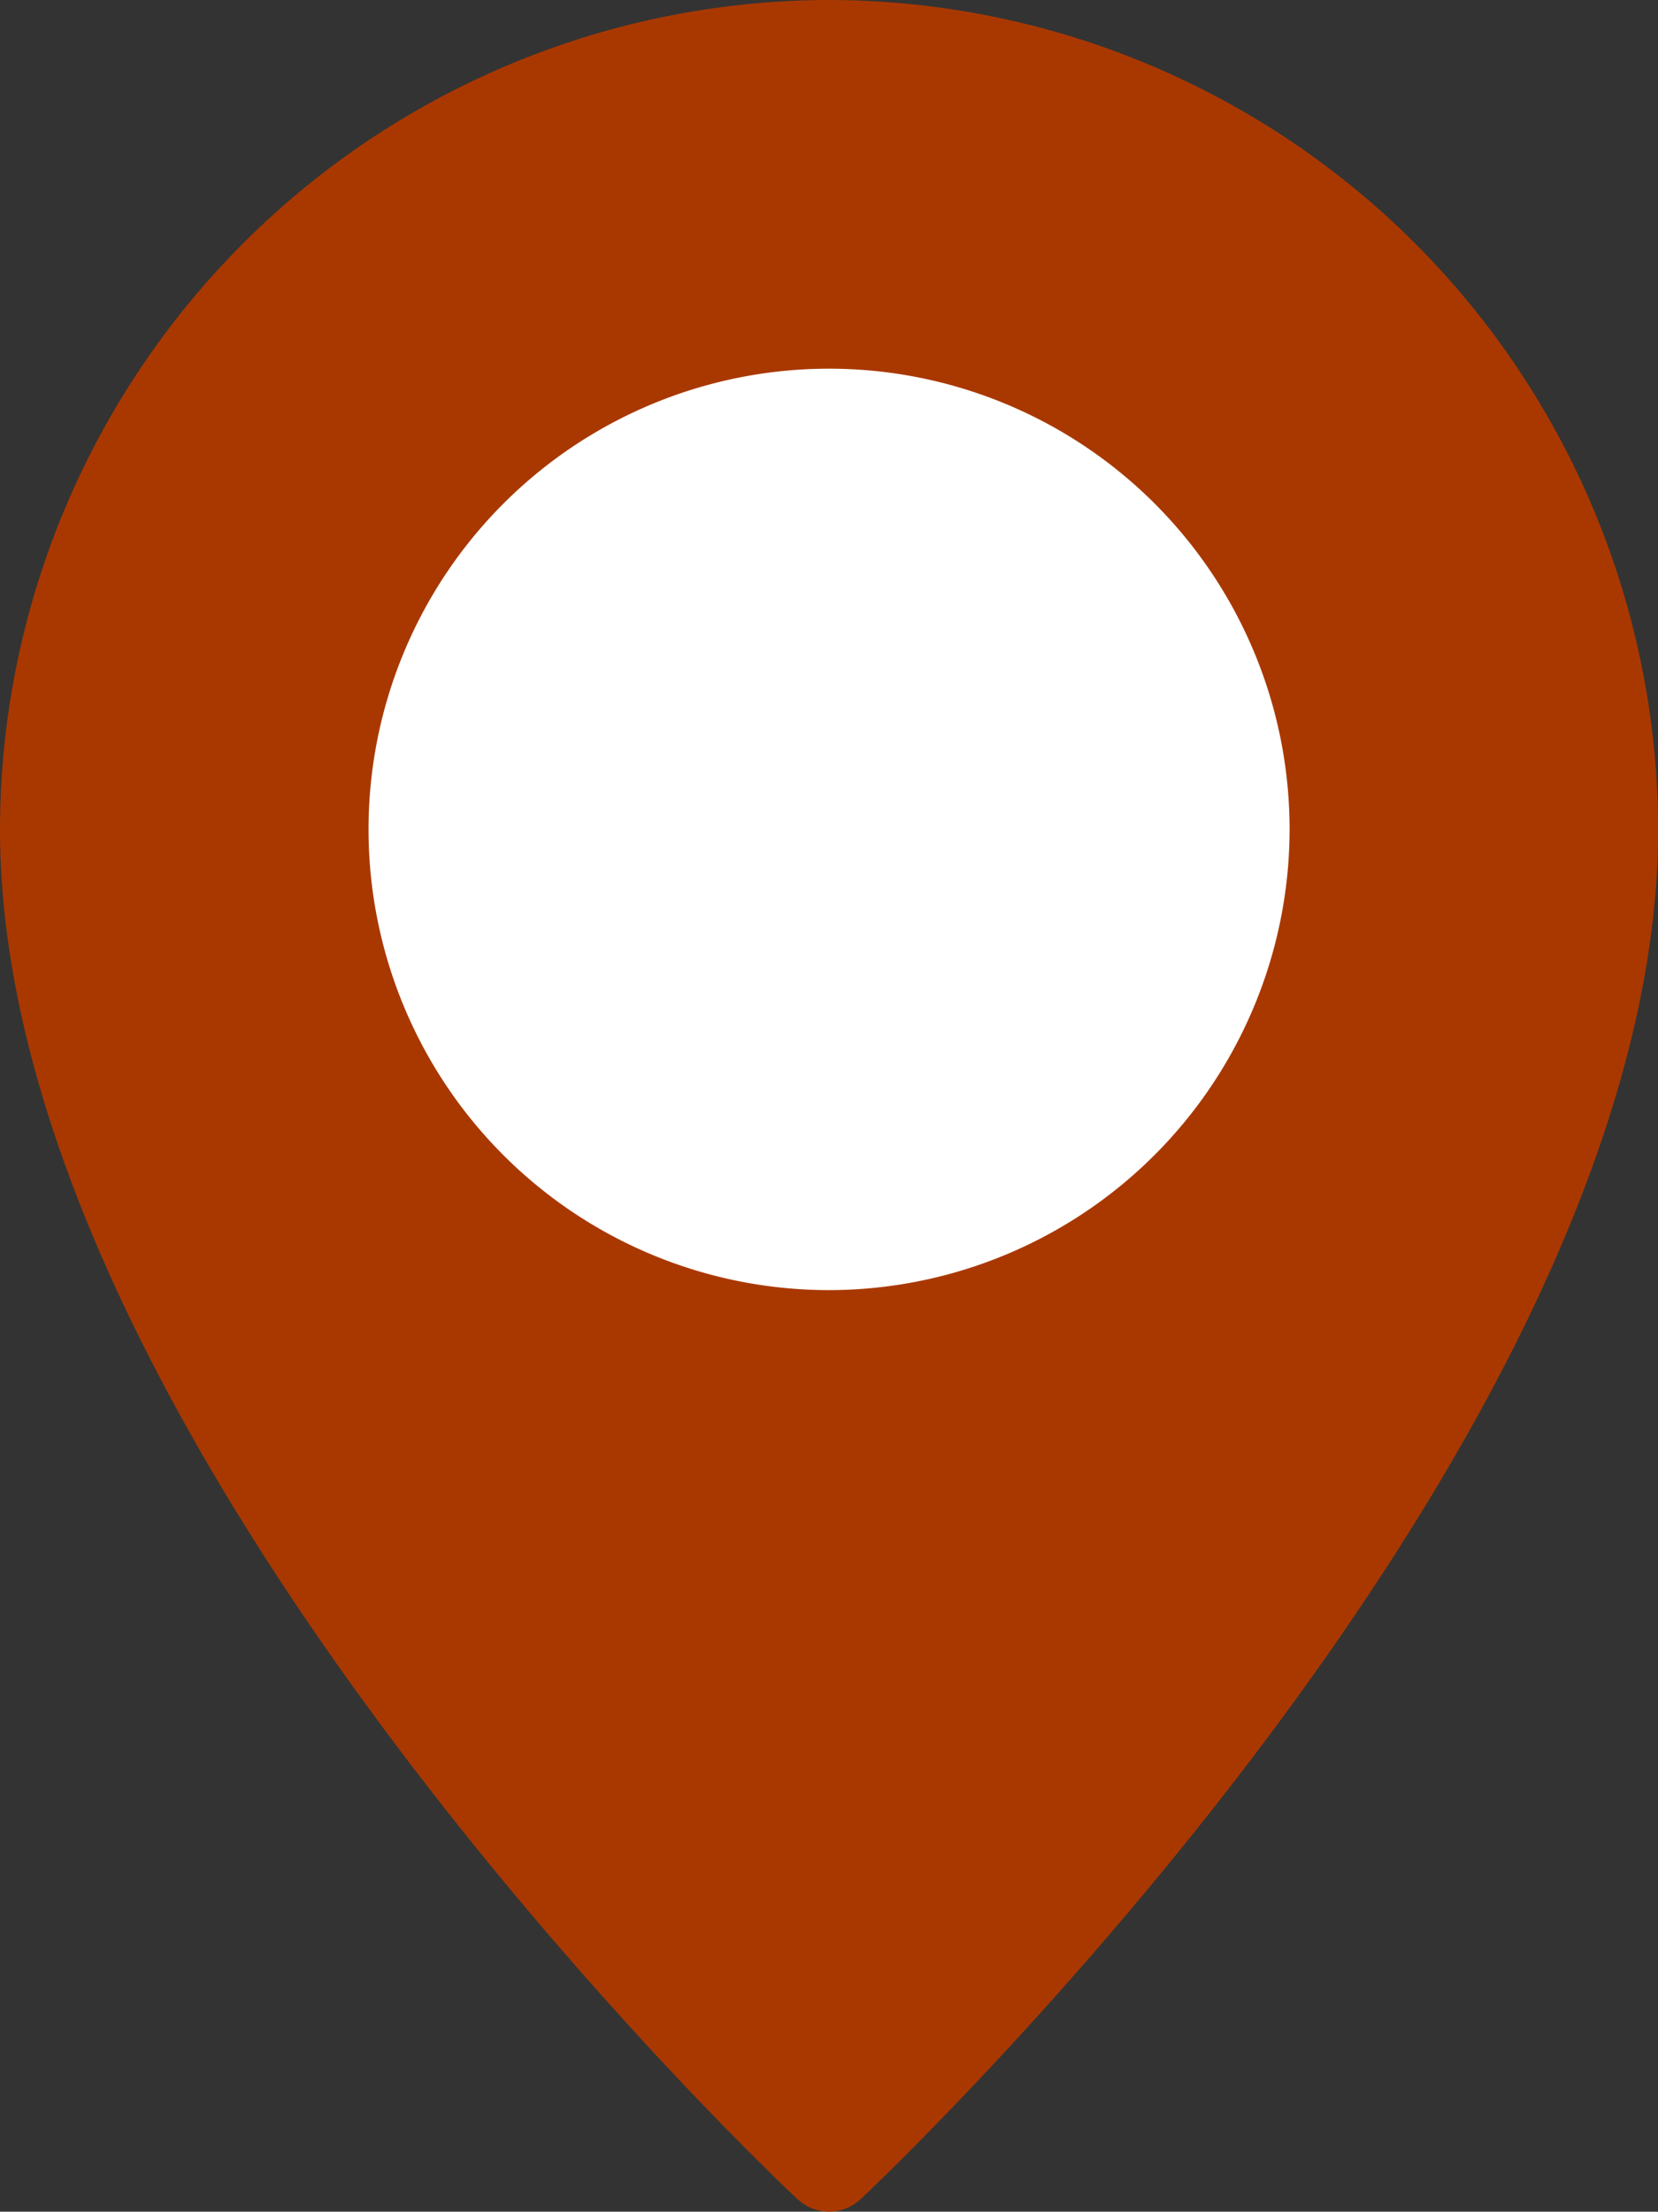 <svg xmlns="http://www.w3.org/2000/svg" width="12.381" height="16.509" viewBox="0 0 12.381 16.509">
    <rect x="0" y="0" width="12.381" height="16.509" fill="#333333" stroke="none"/>
    <g data-name="Group 69392" transform="translate(-36 -1020)">
        <circle data-name="Ellipse 85" cx="4.5" cy="4.5" r="4.5" transform="translate(37 1021)" style="fill:#fff"/>
        <g data-name="svgexport-6 - 2022-09-26T220747.935">
            <g data-name="Group 12">
                <g data-name="Group 11">
                    <path data-name="Path 17" d="M70.191 0A6.2 6.2 0 0 0 64 6.191c0 4.567 5.712 10 5.955 10.224a.344.344 0 0 0 .472 0c.243-.229 5.955-5.657 5.955-10.224A6.2 6.2 0 0 0 70.191 0zm0 9.63a3.439 3.439 0 1 1 3.439-3.439 3.443 3.443 0 0 1-3.439 3.439z" transform="translate(-28 1020)" style="fill:#a93800"/>
                </g>
            </g>
        </g>
    </g>
</svg>
